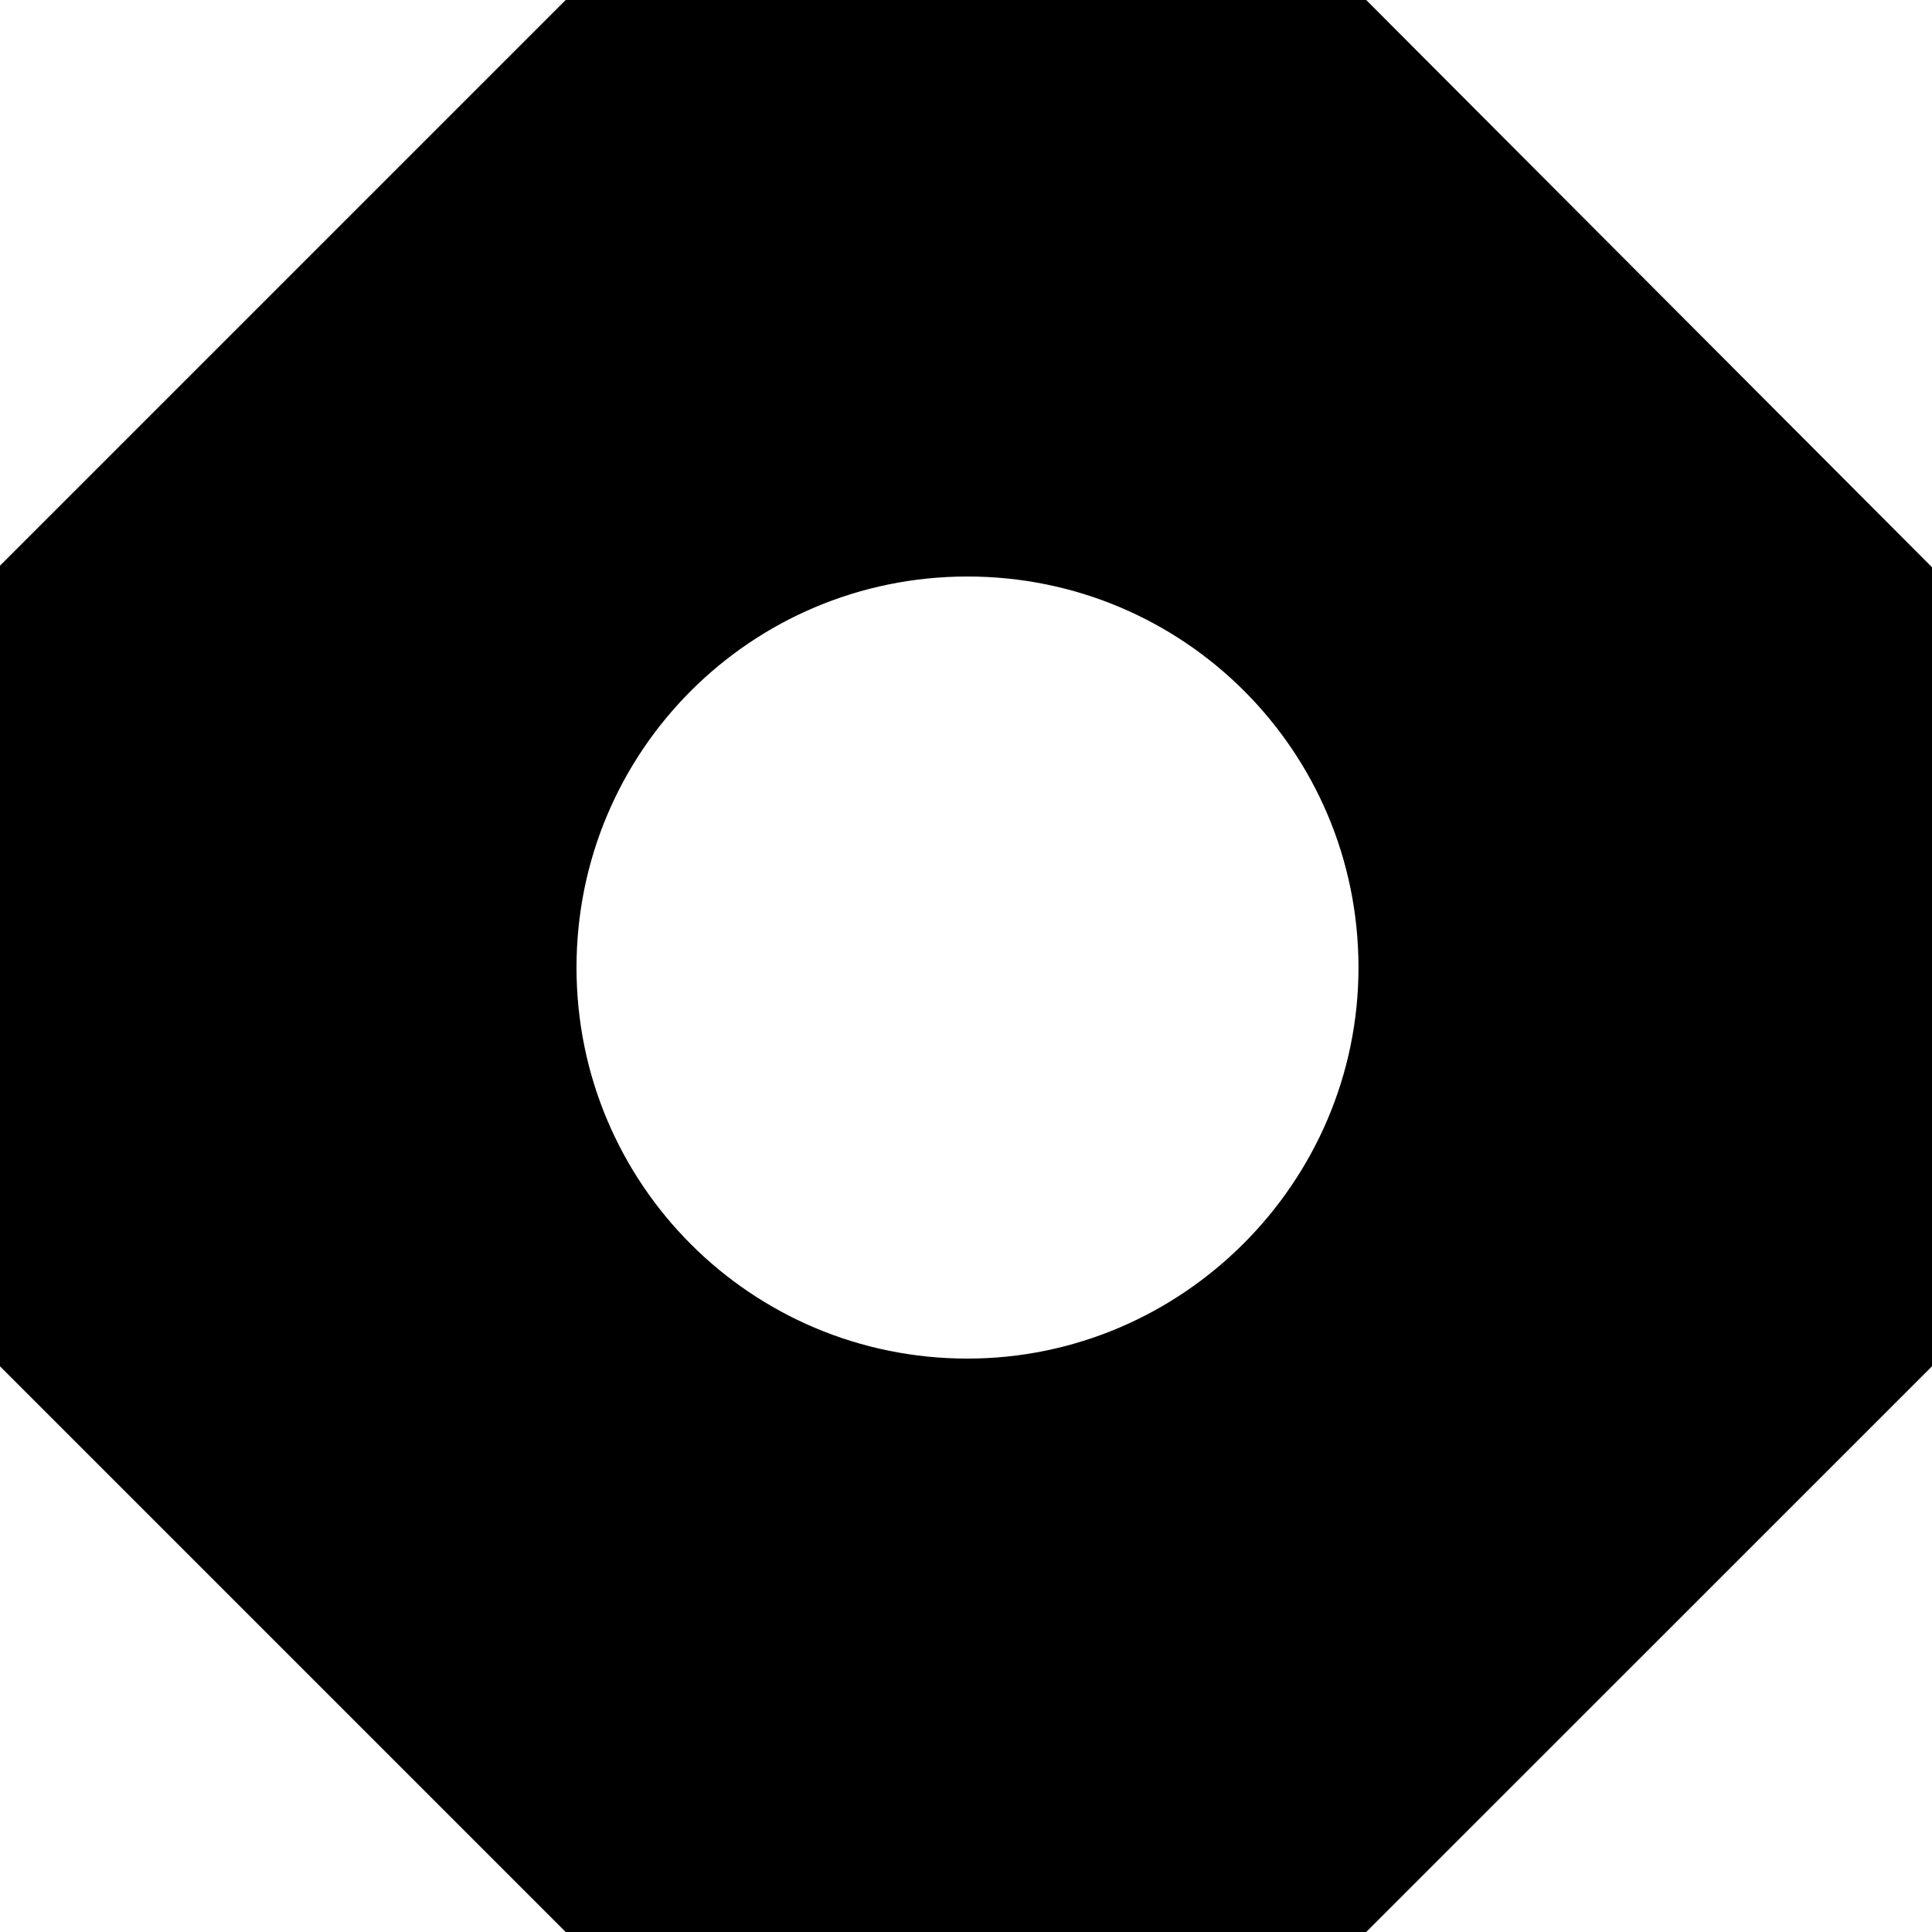 <svg width="20" height="20" viewBox="0 0 20 20" fill="none" xmlns="http://www.w3.org/2000/svg">
<path d="M14.143 0H5.856L-0 5.856V14.144L5.856 20H14.143L20 14.144V5.872L14.143 0ZM10.015 14.064C7.776 14.064 5.968 12.256 5.968 10.016C5.968 7.776 7.776 5.968 10.015 5.968C12.255 5.968 14.063 7.776 14.063 10.016C14.063 12.24 12.239 14.064 10.015 14.064Z" fill="black"/>
</svg>
